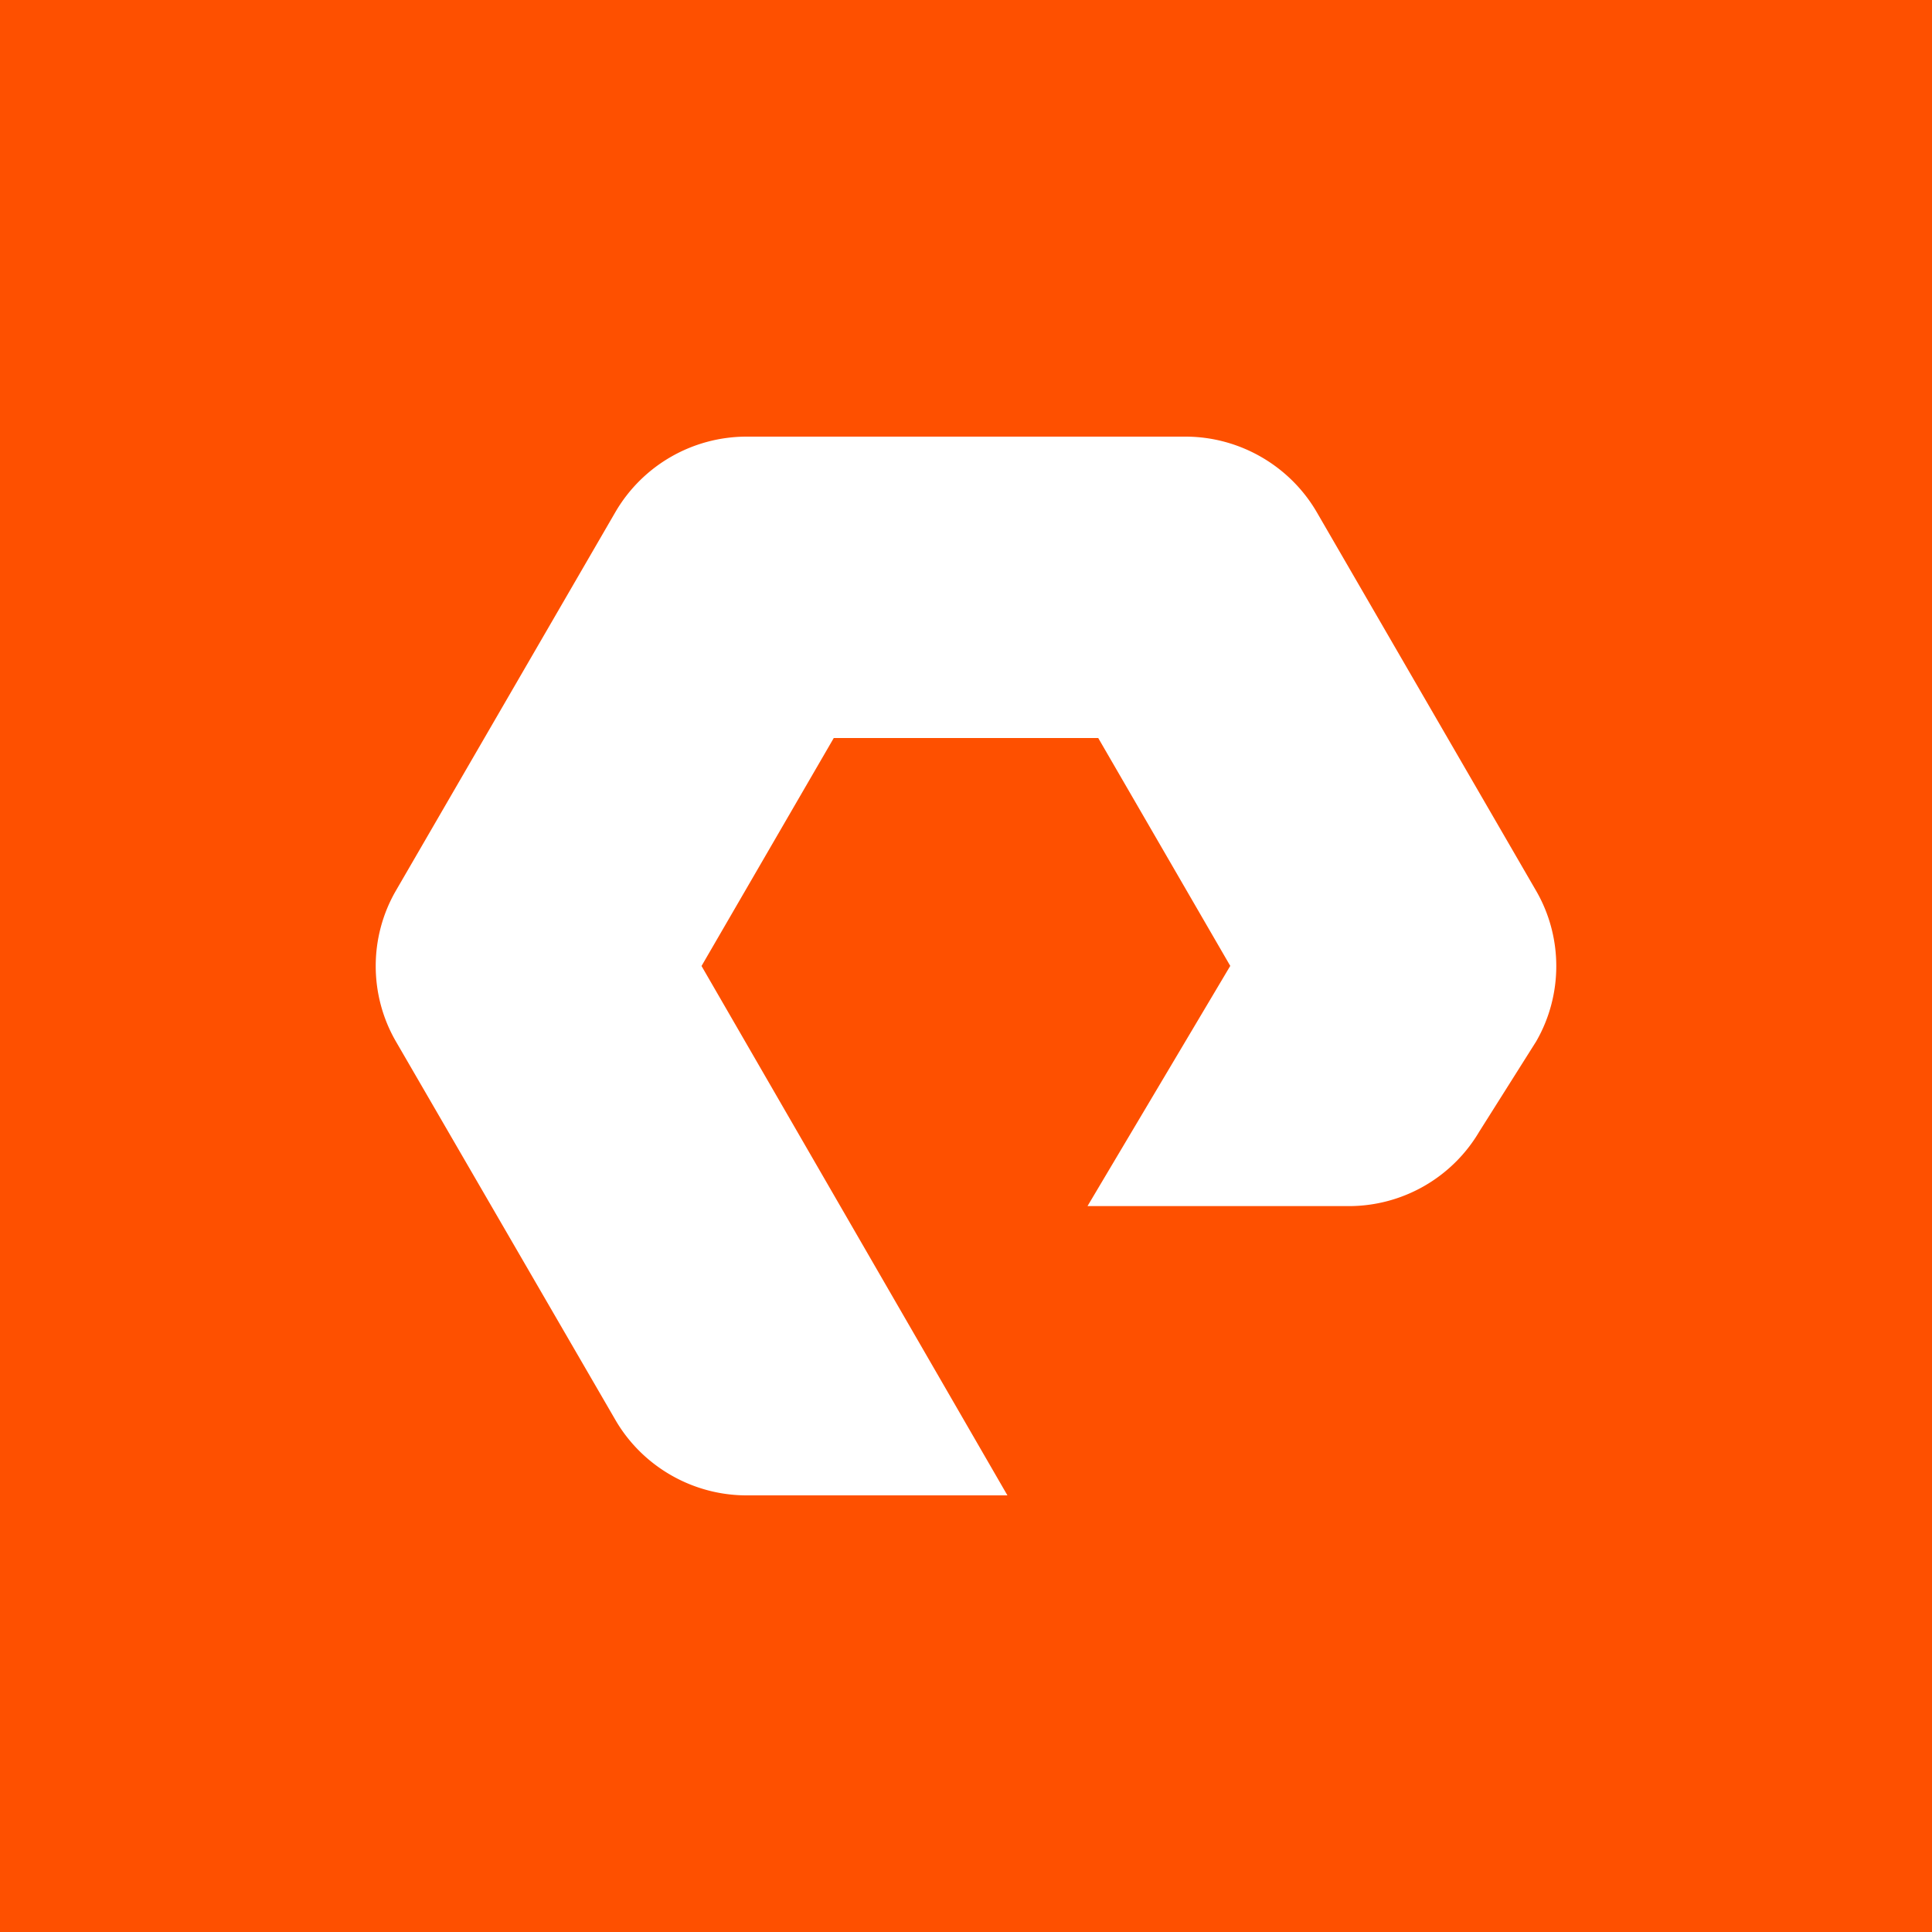 <svg xmlns="http://www.w3.org/2000/svg" viewBox="0 0 18 18"><rect x="0" y="0" width="18" height="18" fill="#333333" stroke="none"/>  <g clip-path="url(#a)">    <path fill="#FE5000" d="M0 0h18v18H0V0Z"/>    <path fill="#fff" fill-rule="evenodd" d="M9.386 13.932H6.955c-.502 0-.97-.27-1.221-.702L3.688 9.702c-.25-.433-.25-.97 0-1.403L5.734 4.77a1.415 1.415 0 0 1 1.22-.702h4.091c.502 0 .97.27 1.222.702l2.045 3.53c.25.432.25.97 0 1.403l-.53.84a1.411 1.411 0 0 1-1.215.694h-2.435l1.33-2.238-1.23-2.123H7.768L6.536 9l2.85 4.932Z" clip-rule="evenodd"/>  </g>  <defs>    <clipPath id="a">      <path fill="#fff" d="M0 0h18v18H0z"/>    </clipPath>  </defs></svg>